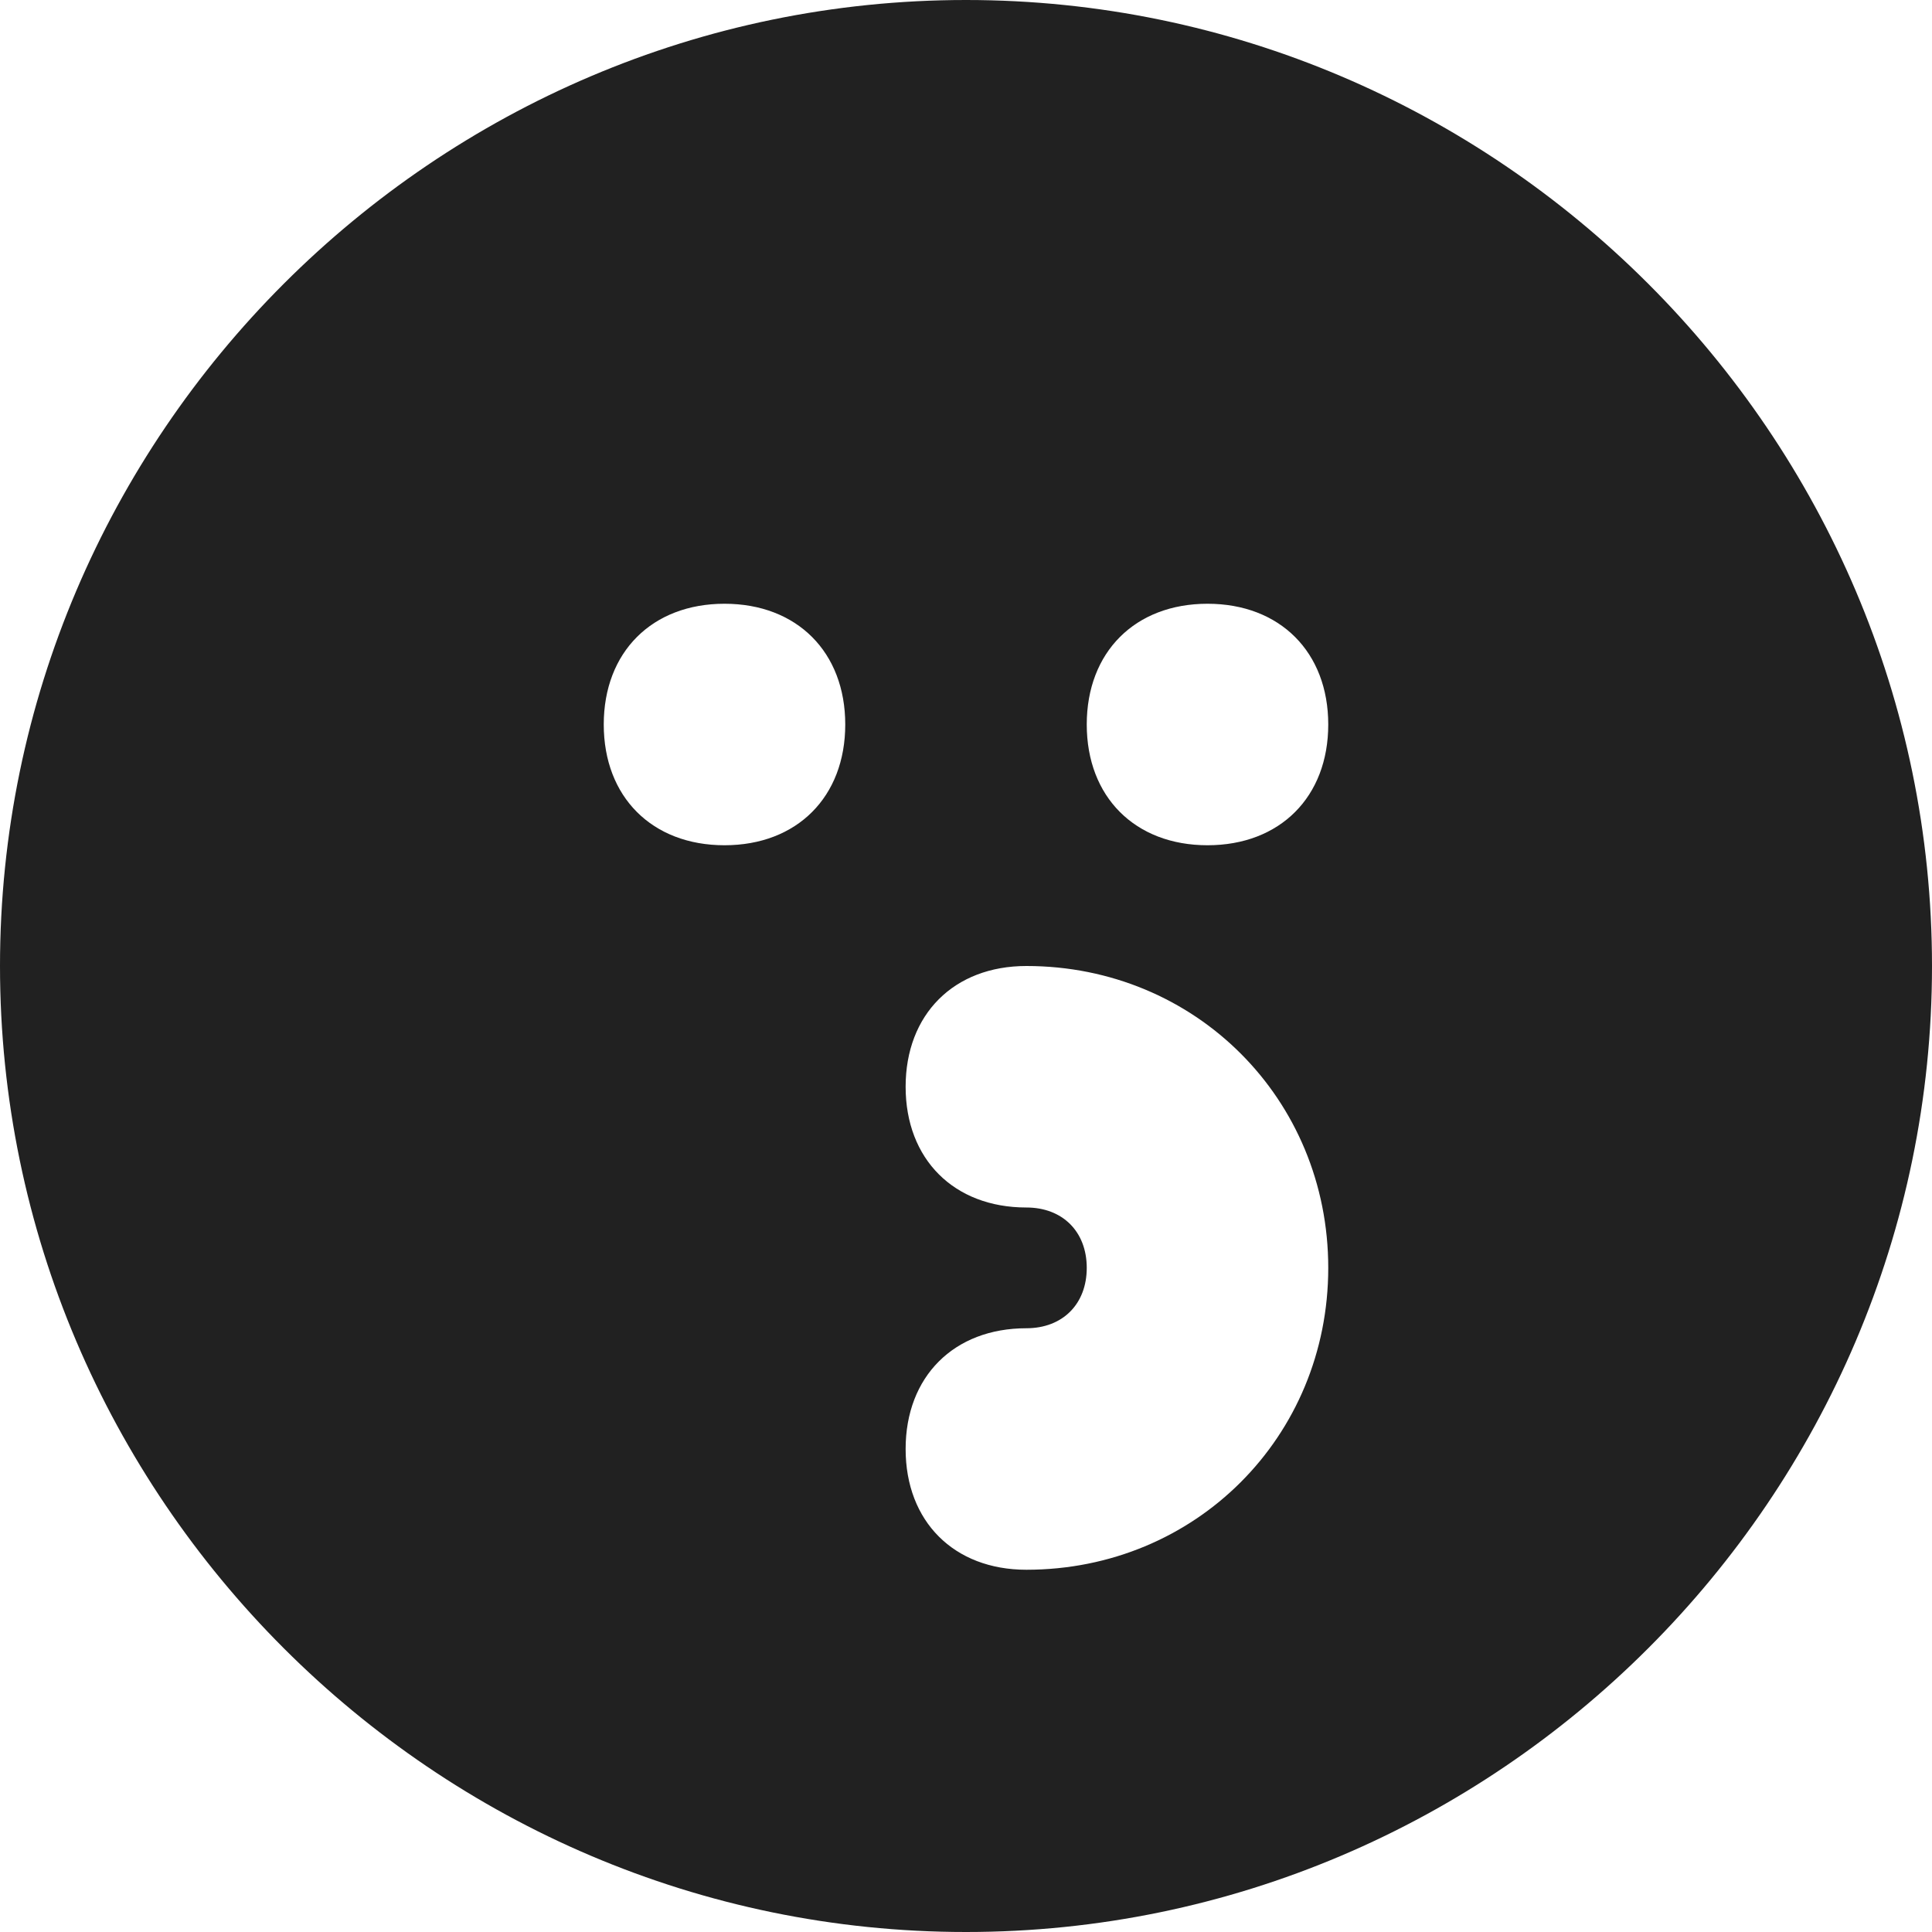 <svg xmlns="http://www.w3.org/2000/svg" height="16" width="16" viewBox="0 0 16 16"><title>kiss</title><g fill="#212121" class="nc-icon-wrapper"><path fill="#212121" d="M8,0C3.6,0,0,3.6,0,8s3.6,8,8,8s8-3.6,8-8S12.4,0,8,0z M6,7C5.4,7,5,6.6,5,6s0.4-1,1-1s1,0.4,1,1S6.6,7,6,7z M8.5,13c-0.6,0-1-0.4-1-1s0.4-1,1-1C8.8,11,9,10.8,9,10.5S8.8,10,8.5,10c-0.6,0-1-0.4-1-1s0.4-1,1-1C9.9,8,11,9.1,11,10.5 S9.9,13,8.5,13z M10,7C9.4,7,9,6.6,9,6s0.4-1,1-1s1,0.4,1,1S10.6,7,10,7z"></path></g></svg>